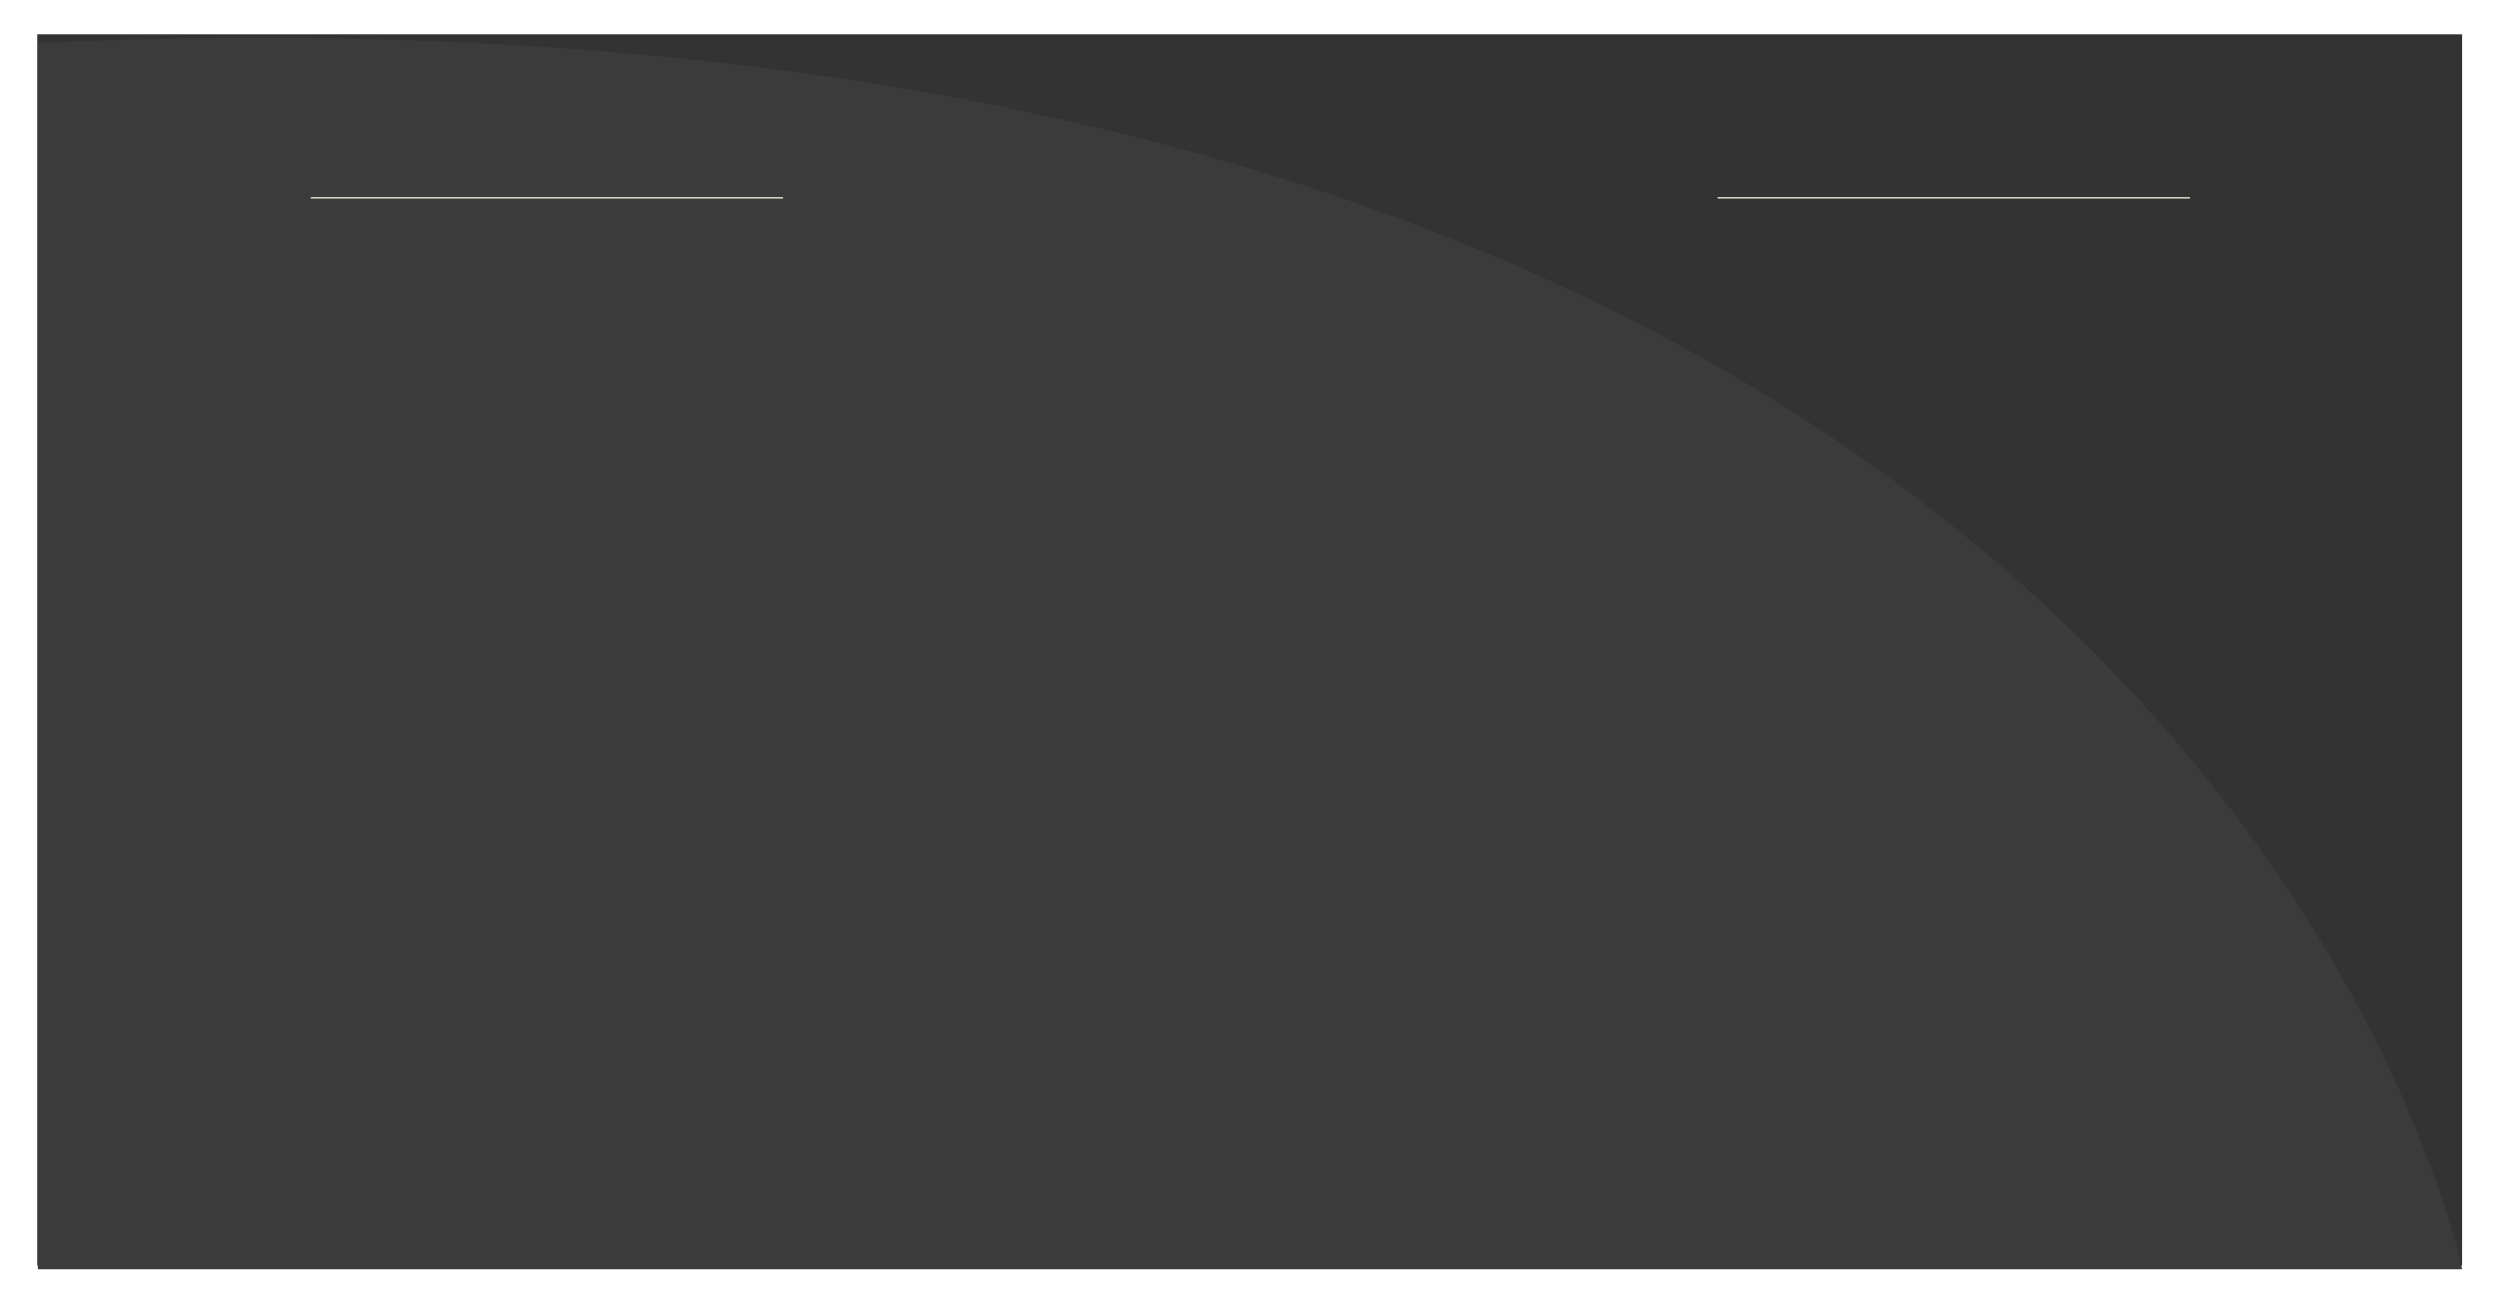 <svg xmlns="http://www.w3.org/2000/svg" xmlns:xlink="http://www.w3.org/1999/xlink" width="1979.5" height="1035" viewBox="0 0 1979.5 1035">
  <defs>
    <filter id="Path_3" x="0" y="0" width="1979.5" height="1035" filterUnits="userSpaceOnUse">
      <feOffset dy="3" input="SourceAlpha"/>
      <feGaussianBlur stdDeviation="10" result="blur"/>
      <feFlood flood-opacity="0.161"/>
      <feComposite operator="in" in2="blur"/>
      <feComposite in="SourceGraphic"/>
    </filter>
  </defs>
  <g id="aboutback" transform="translate(29.5 -947.842)">
    <rect id="More_on_me" data-name="More on me" width="1920" height="974.842" transform="translate(0 975)" fill="#333"/>
    <g transform="matrix(1, 0, 0, 1, -29.5, 947.84)" filter="url(#Path_3)">
      <path id="Path_3-2" data-name="Path 3" d="M2651.5,611.905v970.937H4571S4362.226,534.718,2651.5,611.905" transform="translate(-2621.5 -580.84)" fill="#3b3b3b"/>
    </g>
    <line id="Line_4" data-name="Line 4" x2="374" transform="translate(216.5 1104.5)" fill="none" stroke="#fff7e8" stroke-width="1"/>
    <line id="Line_5" data-name="Line 5" x2="374" transform="translate(1330.5 1104.5)" fill="none" stroke="#fff7e8" stroke-width="1"/>
  </g>
</svg>
